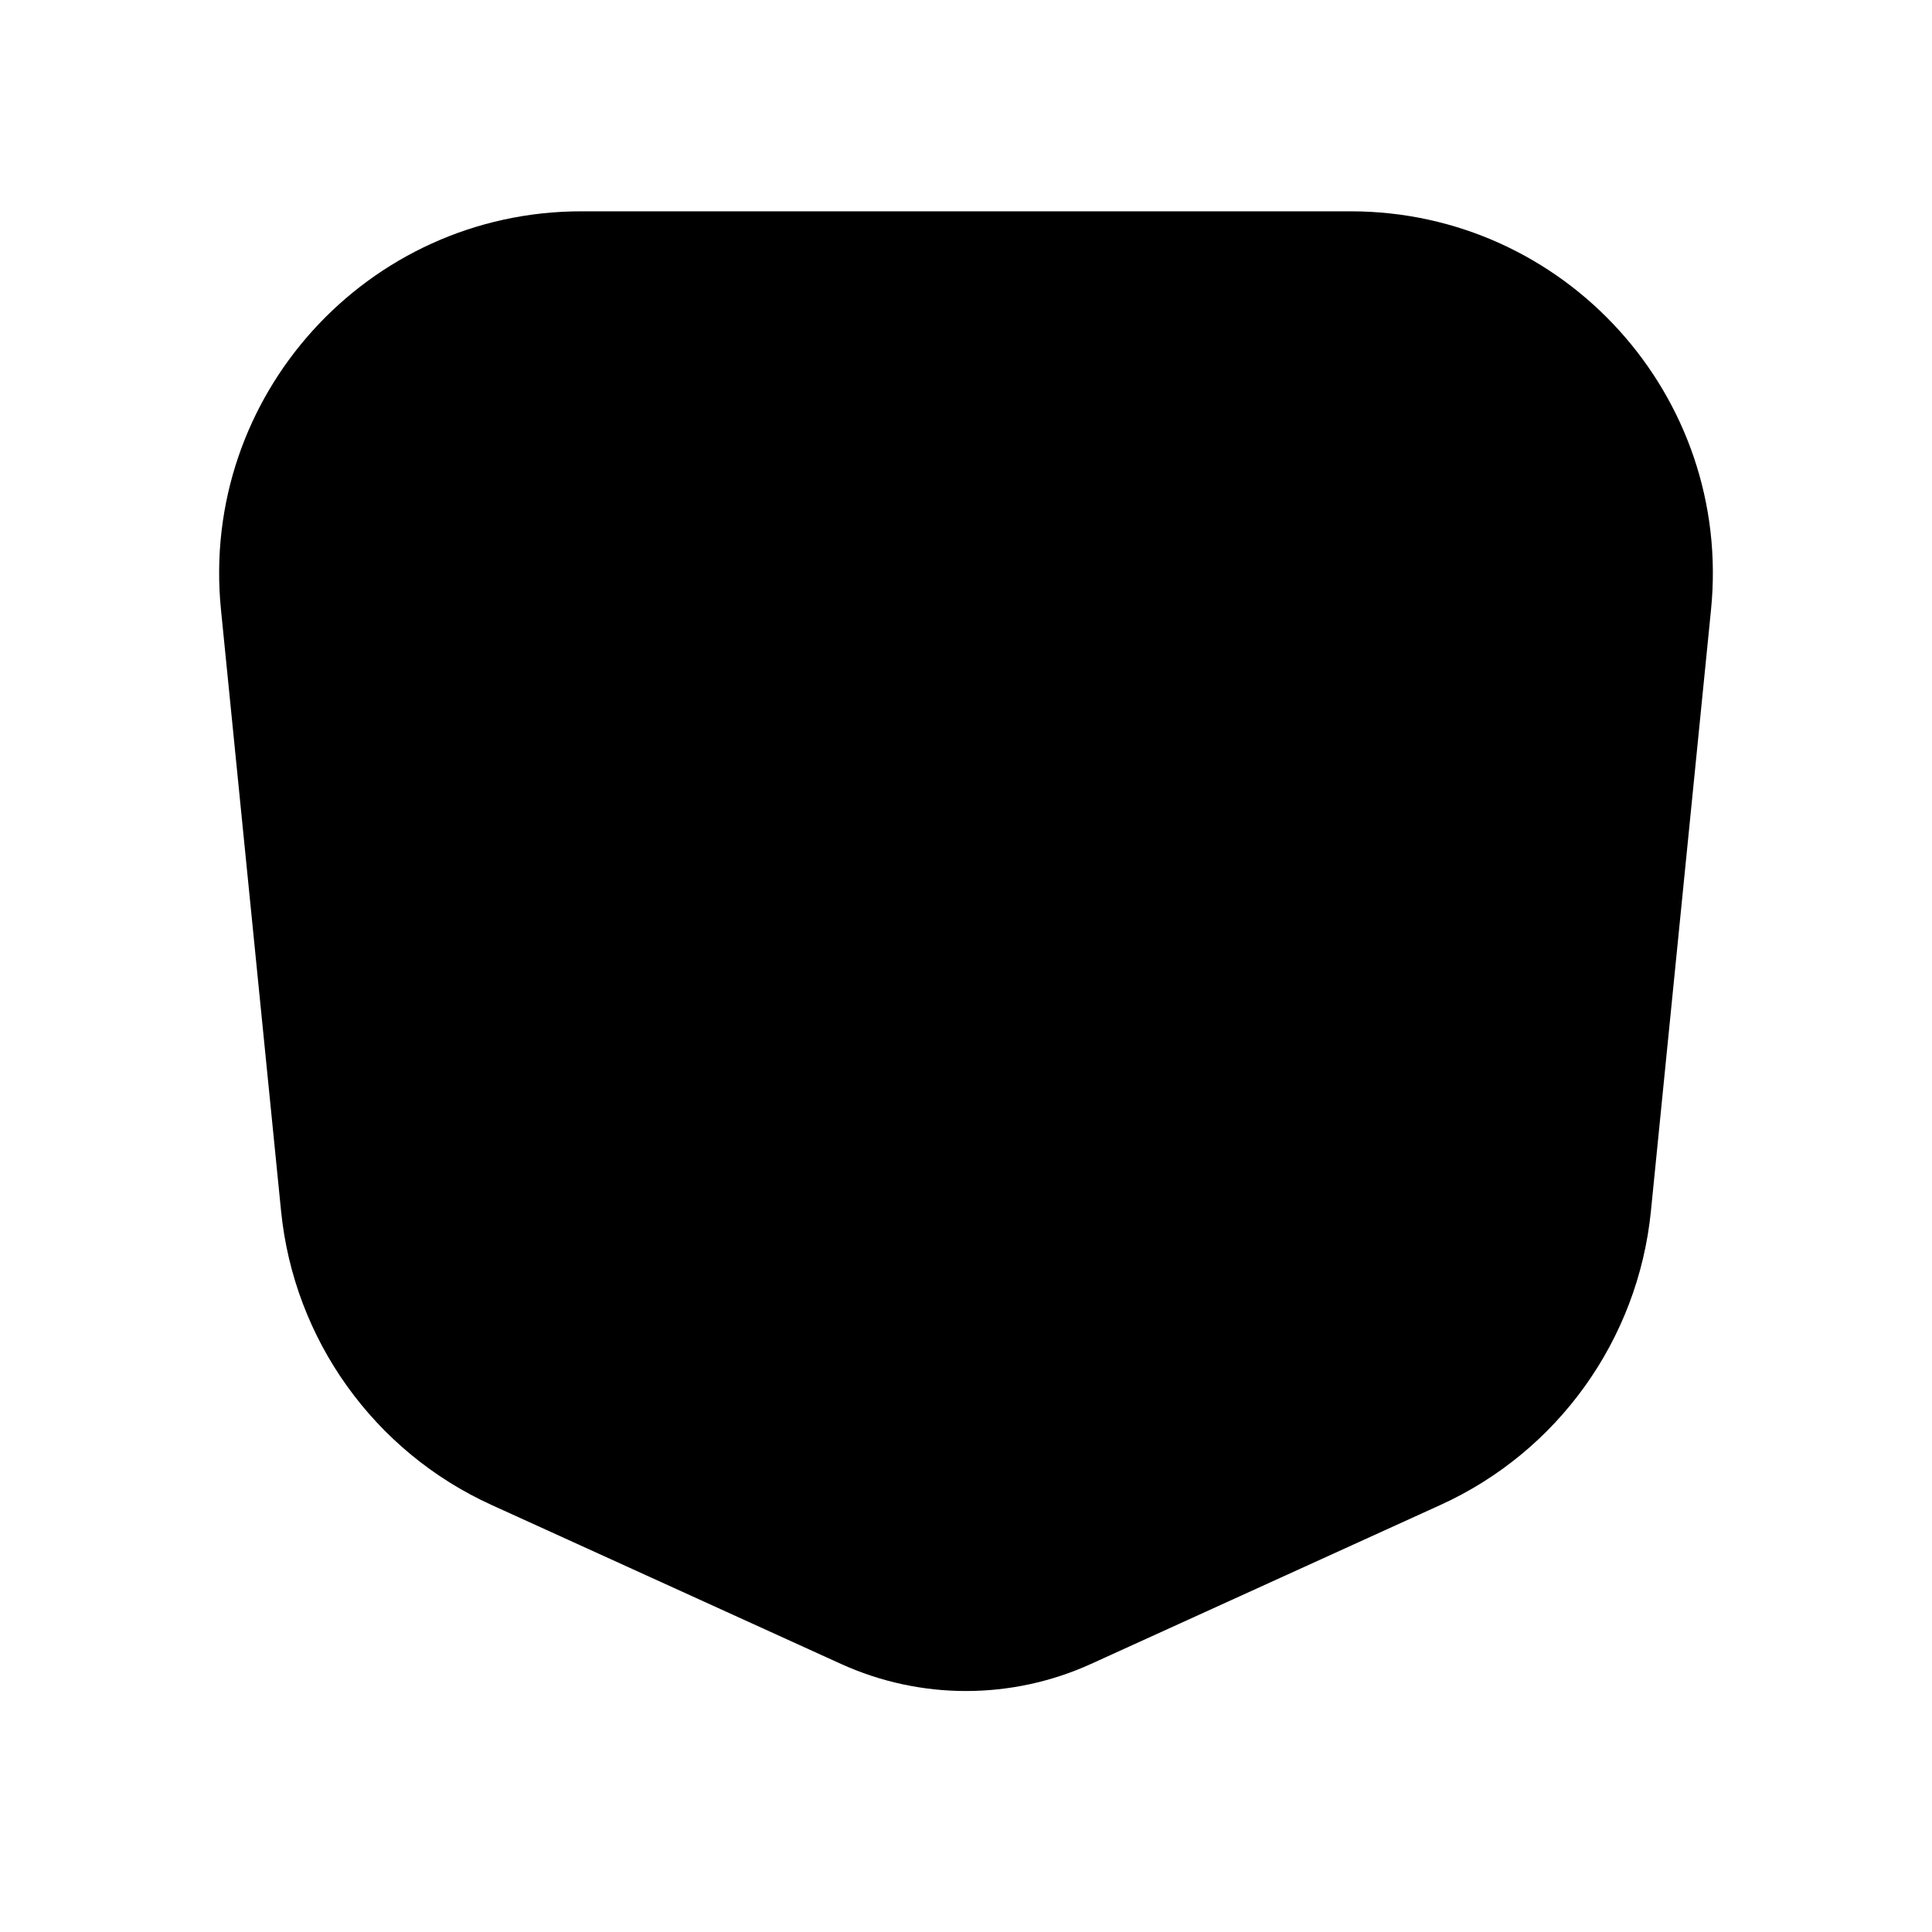 <svg width="16" height="16" viewBox="0 0 16 16" fill="none" xmlns="http://www.w3.org/2000/svg">
<path d="M2.328 10.032L1.83 5.049C1.653 3.282 3.04 1.75 4.815 1.75H11.185C12.96 1.75 14.347 3.282 14.17 5.049L13.672 10.032C13.565 11.095 12.901 12.022 11.928 12.464L9.035 13.78C8.377 14.079 7.623 14.079 6.965 13.78L4.072 12.464C3.099 12.022 2.435 11.095 2.328 10.032Z" fill="black"/>
</svg>
